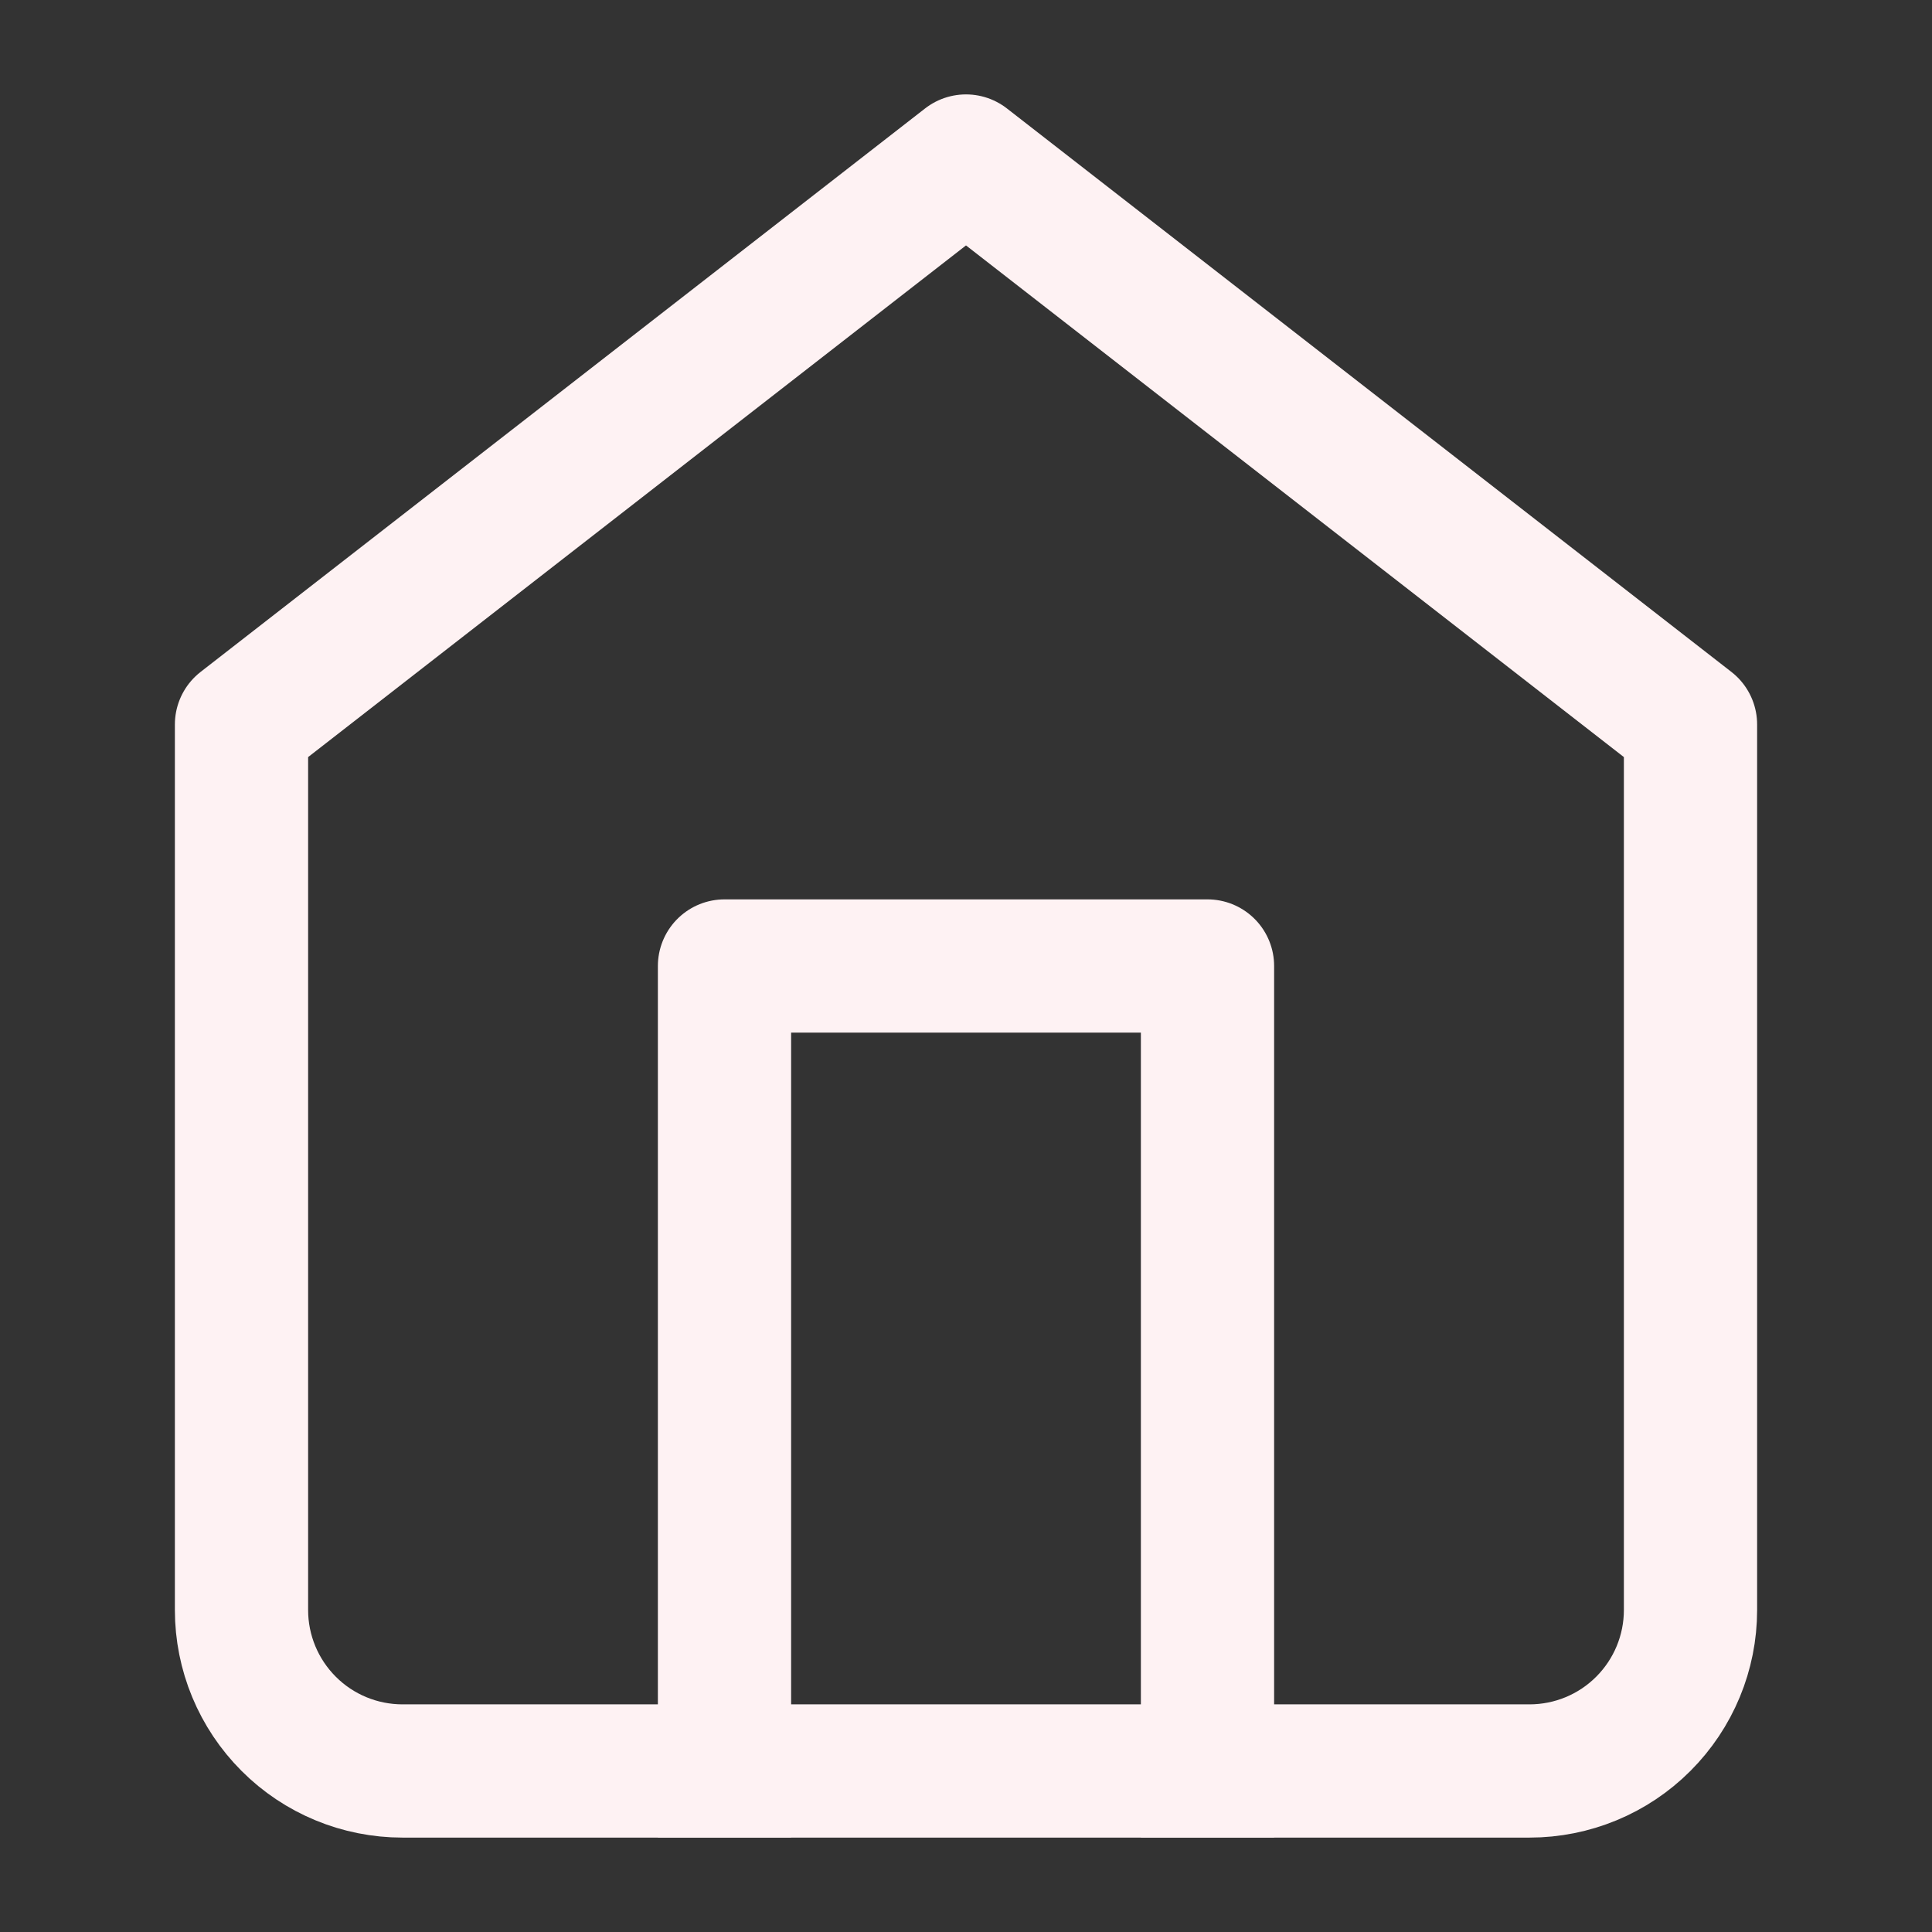<svg width="29" height="29" viewBox="0 0 29 29" fill="none" xmlns="http://www.w3.org/2000/svg">
<rect x="0" y="0" width="29" height="29" fill="#333333" stroke="none"/>
<path d="M3.625 10.875L14.5 2.417L25.375 10.875V24.167C25.375 24.808 25.12 25.422 24.667 25.875C24.214 26.329 23.599 26.583 22.958 26.583H6.042C5.401 26.583 4.786 26.329 4.333 25.875C3.88 25.422 3.625 24.808 3.625 24.167V10.875Z" stroke="#FEF2F3" stroke-width="2" stroke-linecap="square" stroke-linejoin="round"/>
<path d="M10.875 26.583V14.5H18.125V26.583" stroke="#FEF2F3" stroke-width="2" stroke-linecap="square" stroke-linejoin="round"/>
</svg>
